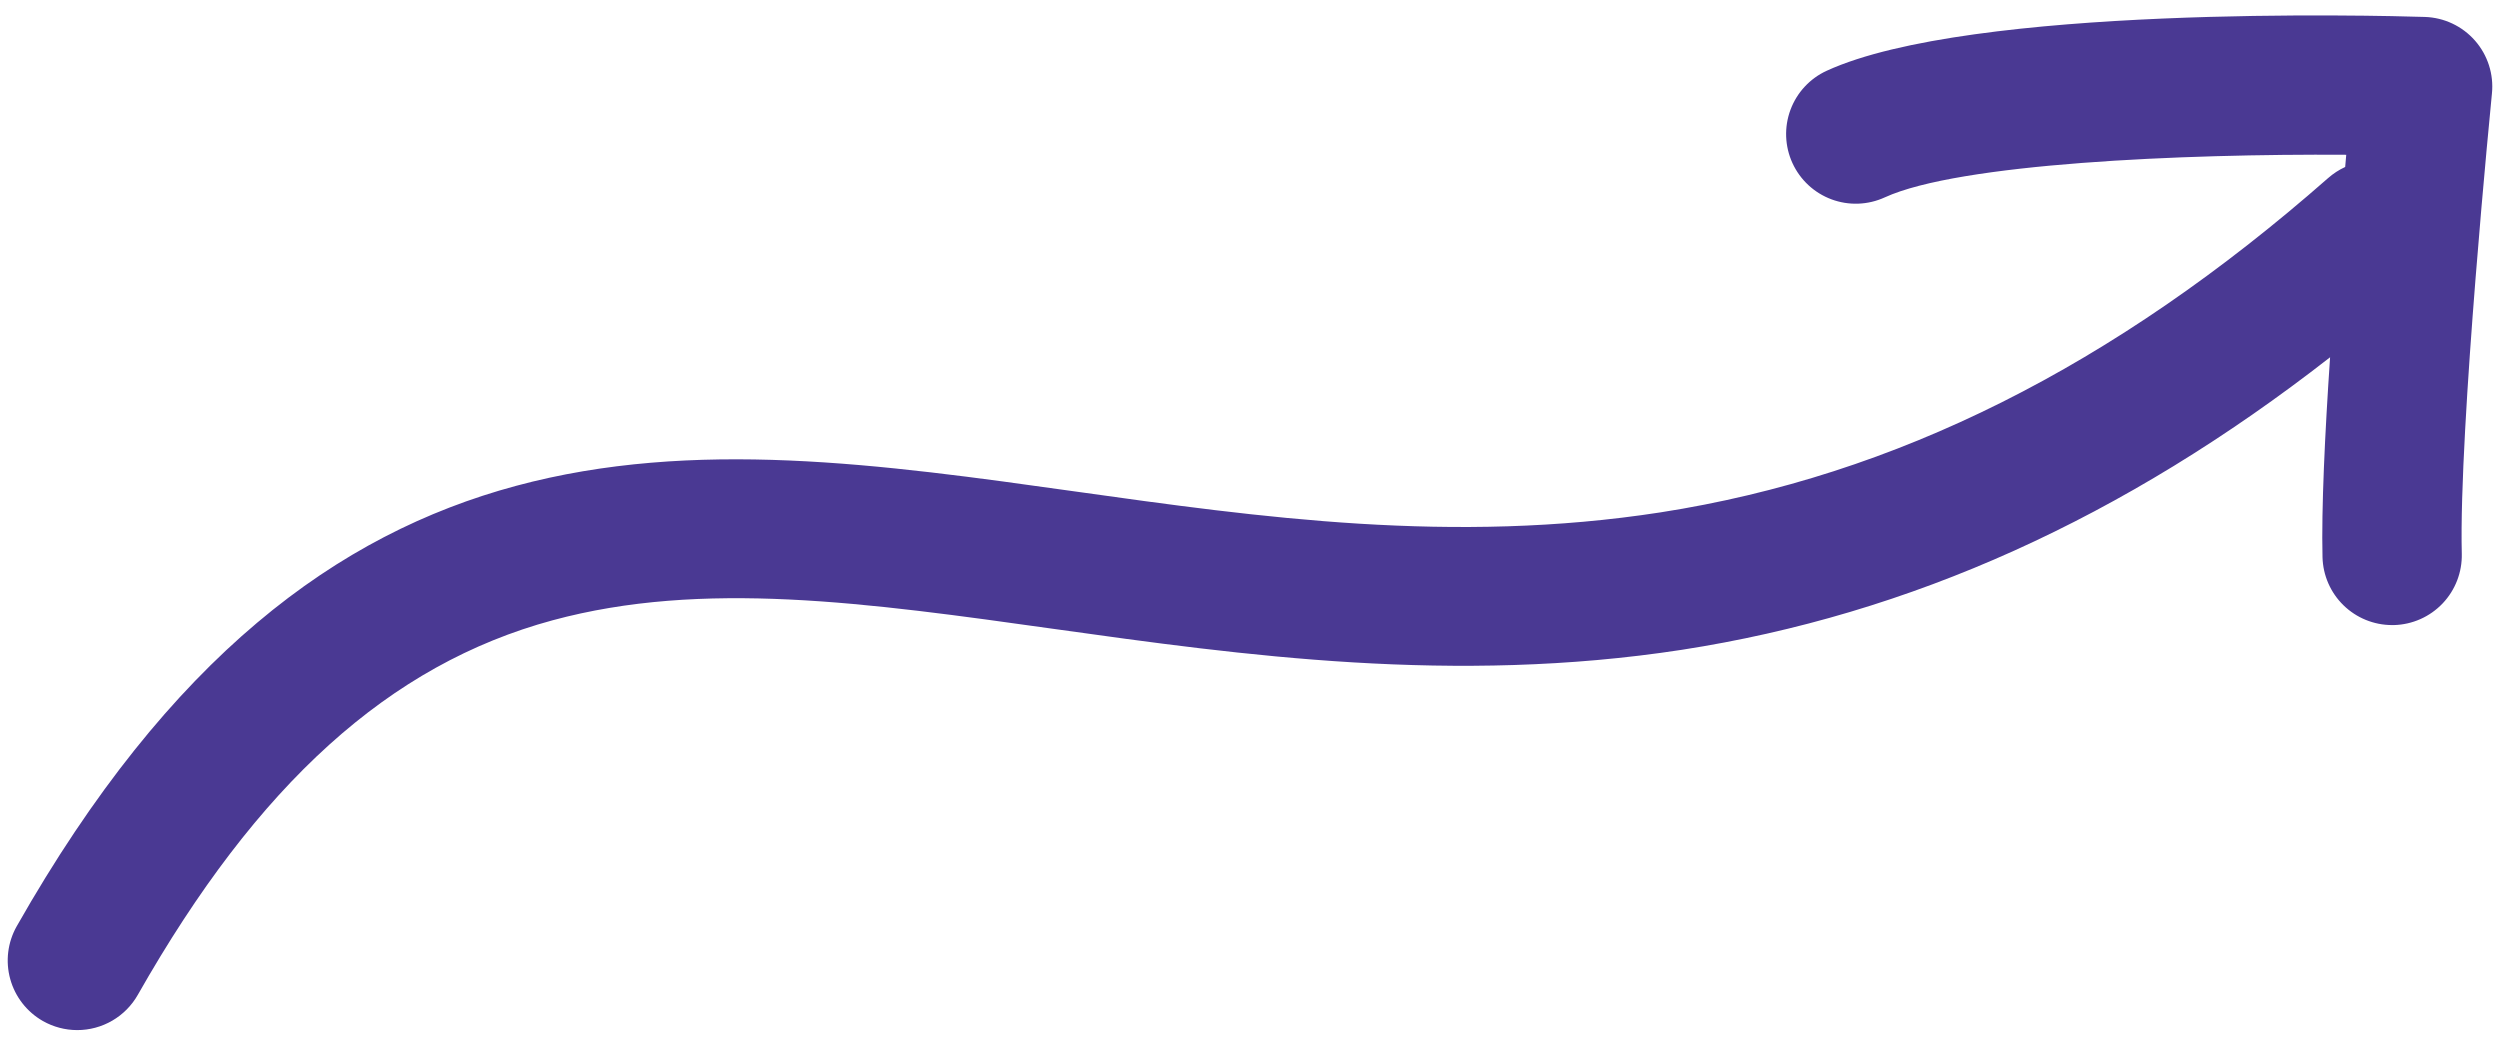 <svg viewBox="216 405 648 270" fill="rgb(50, 55, 119)" xmlns="http://www.w3.org/2000/svg" xmlns:xlink="http://www.w3.org/1999/xlink" overflow="visible" width="648px" height="270px"><g id="Master/Vero/Curvy Arrow"><path id="Vector" d="M857.519 415.528C855.888 413.669 853.893 412.165 851.658 411.11C849.422 410.054 846.993 409.469 844.522 409.391C832.579 409.015 726.813 406.243 689.484 423.34C685.133 425.336 681.754 428.978 680.089 433.465C678.423 437.952 678.609 442.916 680.603 447.267C681.59 449.422 682.992 451.362 684.728 452.975C686.465 454.589 688.503 455.844 690.725 456.67C692.947 457.496 695.31 457.877 697.679 457.789C700.047 457.702 702.376 457.149 704.531 456.162C723.752 447.354 781.732 444.841 824.145 445.116C824.059 446.141 823.973 447.209 823.872 448.278C822.262 449.021 820.768 449.994 819.438 451.166C763.869 500.003 707.275 528.334 646.406 537.807C592.657 546.125 542.75 539.136 494.503 532.363C394.398 518.327 299.824 505.057 220.327 645.098C217.982 649.256 217.381 654.173 218.653 658.773C219.925 663.374 222.967 667.283 227.114 669.646C229.827 671.185 232.892 671.996 236.01 672C239.204 672.002 242.34 671.157 245.101 669.552C247.861 667.946 250.146 665.636 251.722 662.859C282.828 608.073 316.995 577.229 359.235 565.778C398.139 555.251 440.478 561.186 489.491 568.059C537.969 574.846 592.917 582.5 651.923 573.431C711.131 564.262 766.382 539.381 819.958 497.606C818.615 517.389 817.69 536.825 817.994 549.417C818.111 554.124 820.062 558.599 823.432 561.887C826.801 565.176 831.322 567.017 836.031 567.02H836.492C841.279 566.899 845.821 564.882 849.122 561.414C852.423 557.945 854.212 553.308 854.096 548.522C853.287 516.306 861.822 430.112 861.909 429.231C862.158 426.768 861.896 424.28 861.14 421.922C860.385 419.565 859.153 417.388 857.519 415.528V415.528Z" fill="#4A3993"/></g></svg>